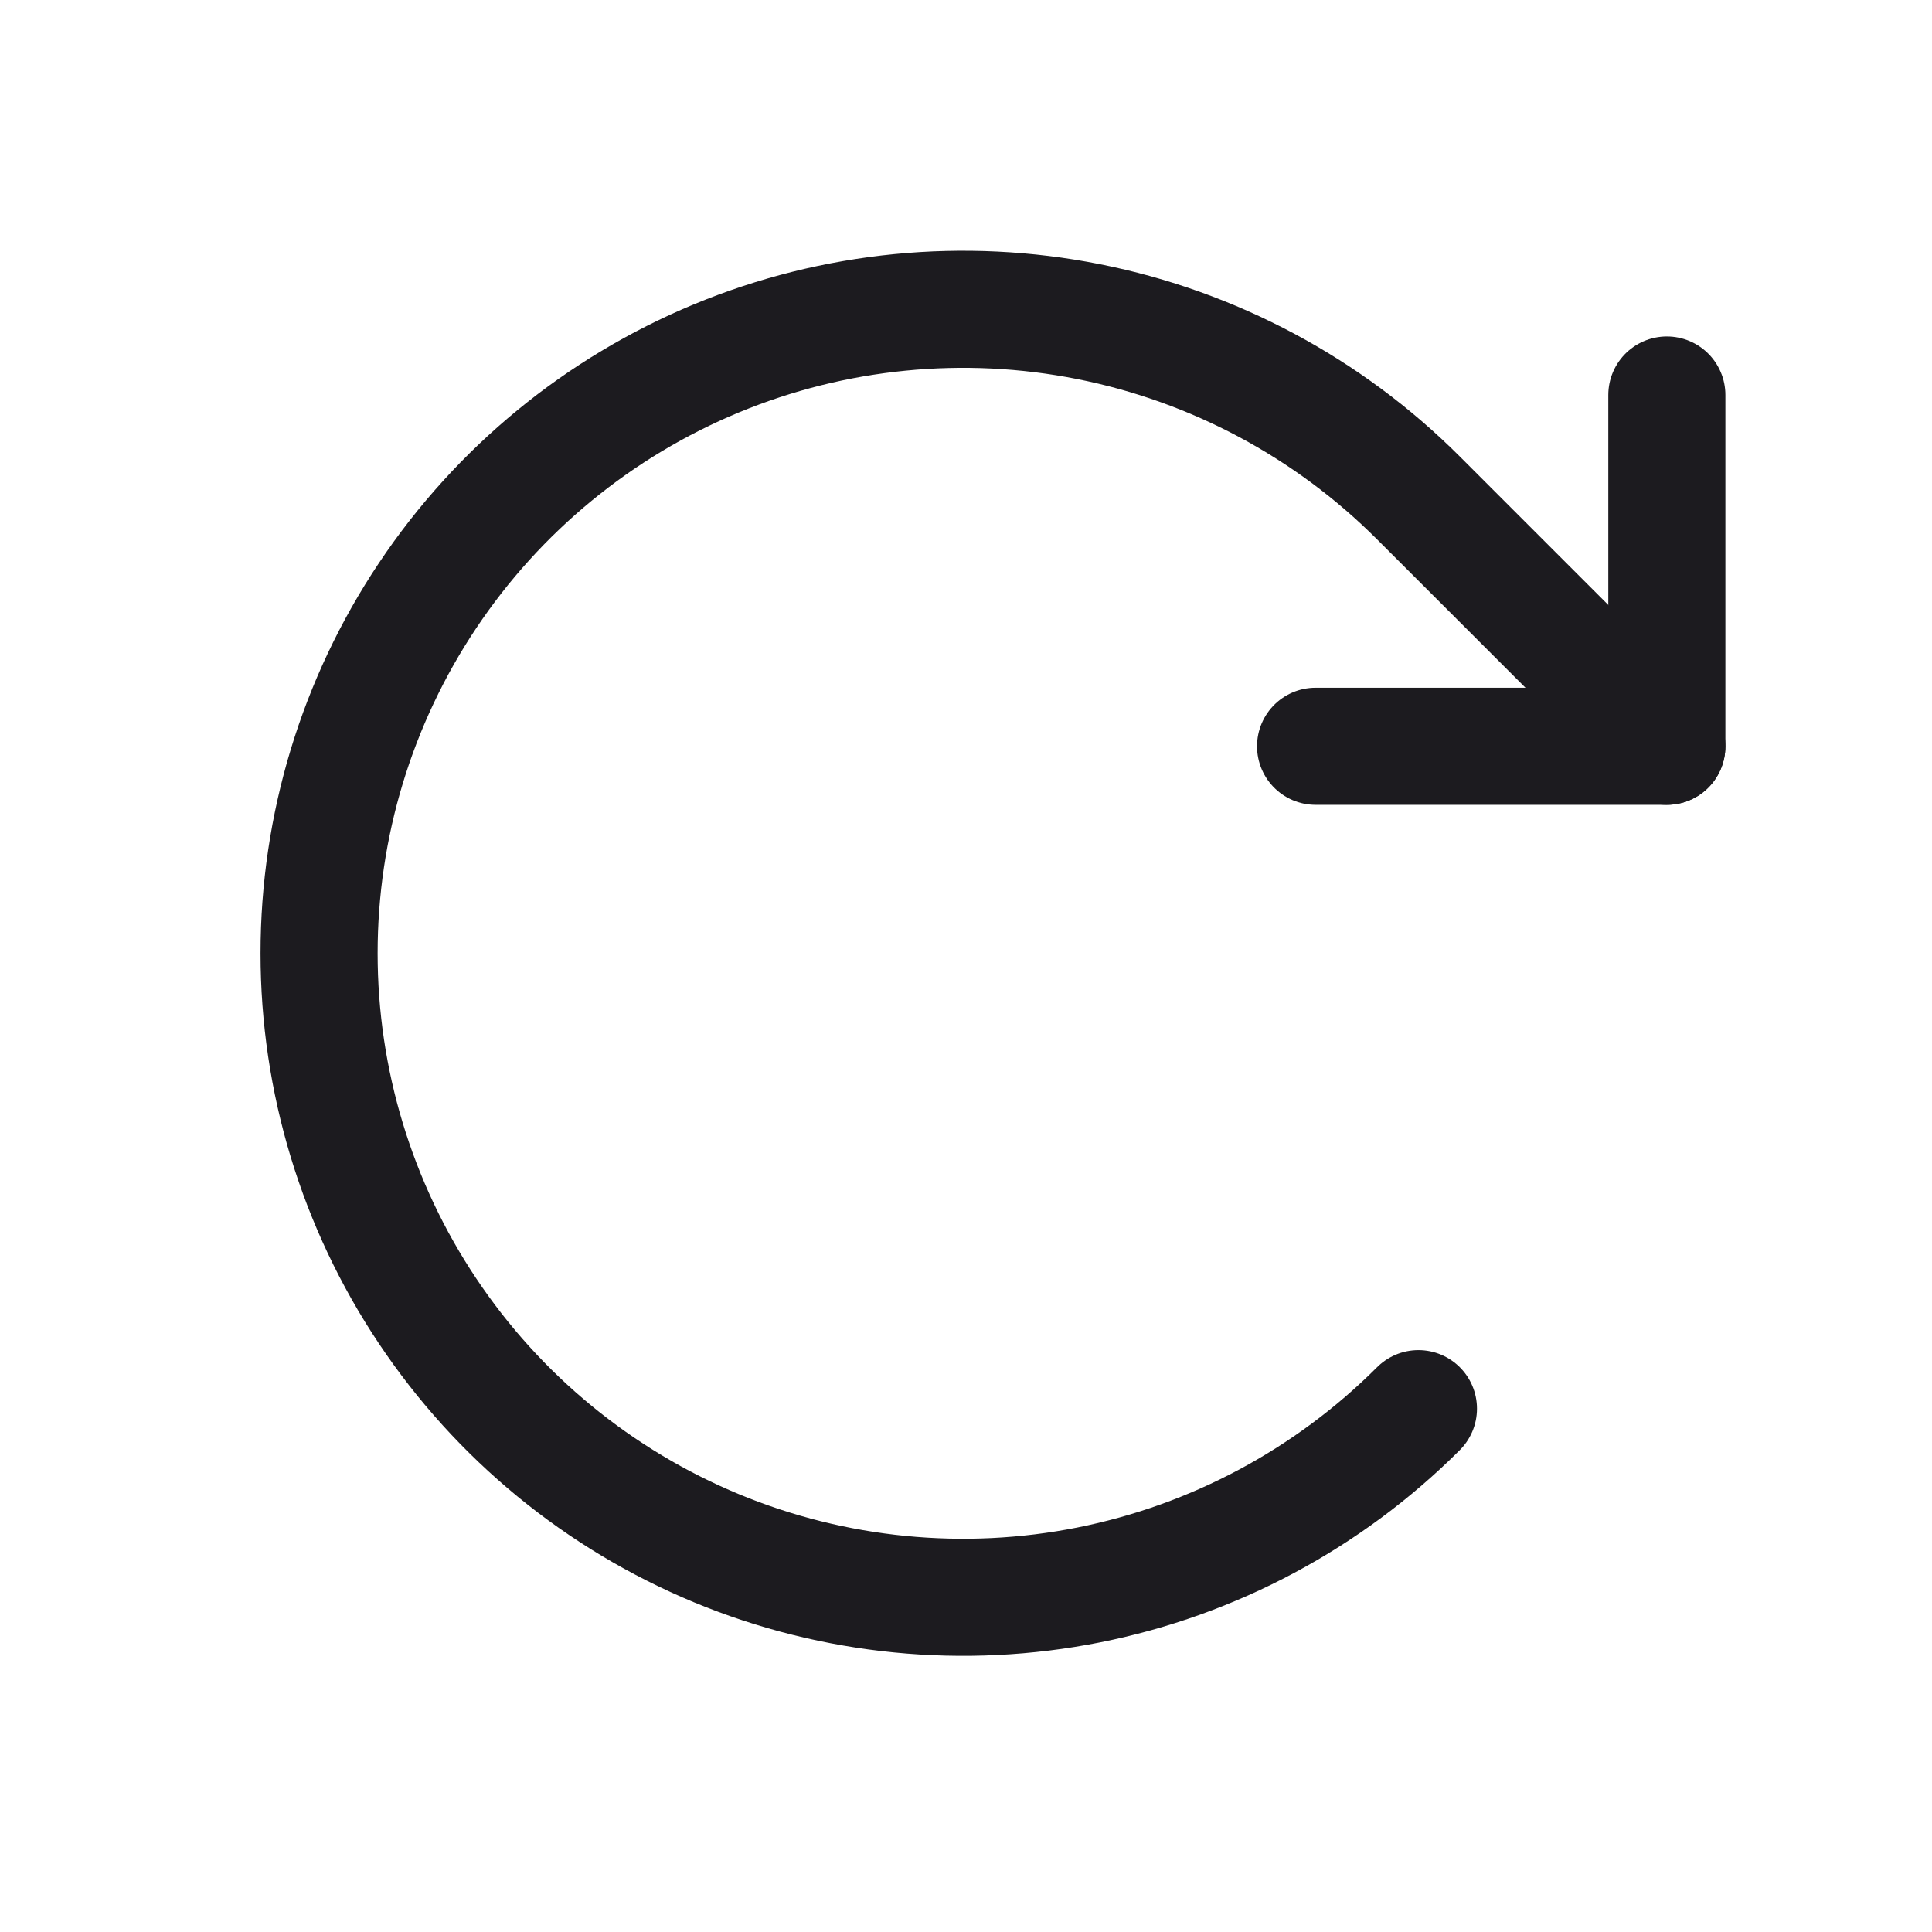 <svg width="33" height="33" viewBox="0 0 33 33" fill="none" xmlns="http://www.w3.org/2000/svg">
<path d="M22.471 12.747H28.471V6.747" stroke="#1C1B1F" stroke-width="2" stroke-linecap="round" stroke-linejoin="round"/>
<path d="M24.228 24.061C22.689 25.599 20.73 26.647 18.596 27.072C16.462 27.496 14.25 27.278 12.24 26.446C10.23 25.613 8.512 24.203 7.304 22.394C6.095 20.585 5.45 18.459 5.45 16.283C5.45 14.107 6.095 11.981 7.304 10.172C8.512 8.363 10.23 6.953 12.24 6.12C14.25 5.288 16.462 5.07 18.596 5.494C20.73 5.919 22.689 6.966 24.228 8.505L28.471 12.747" stroke="#1C1B1F" stroke-width="2" stroke-linecap="round" stroke-linejoin="round"/>
</svg>
